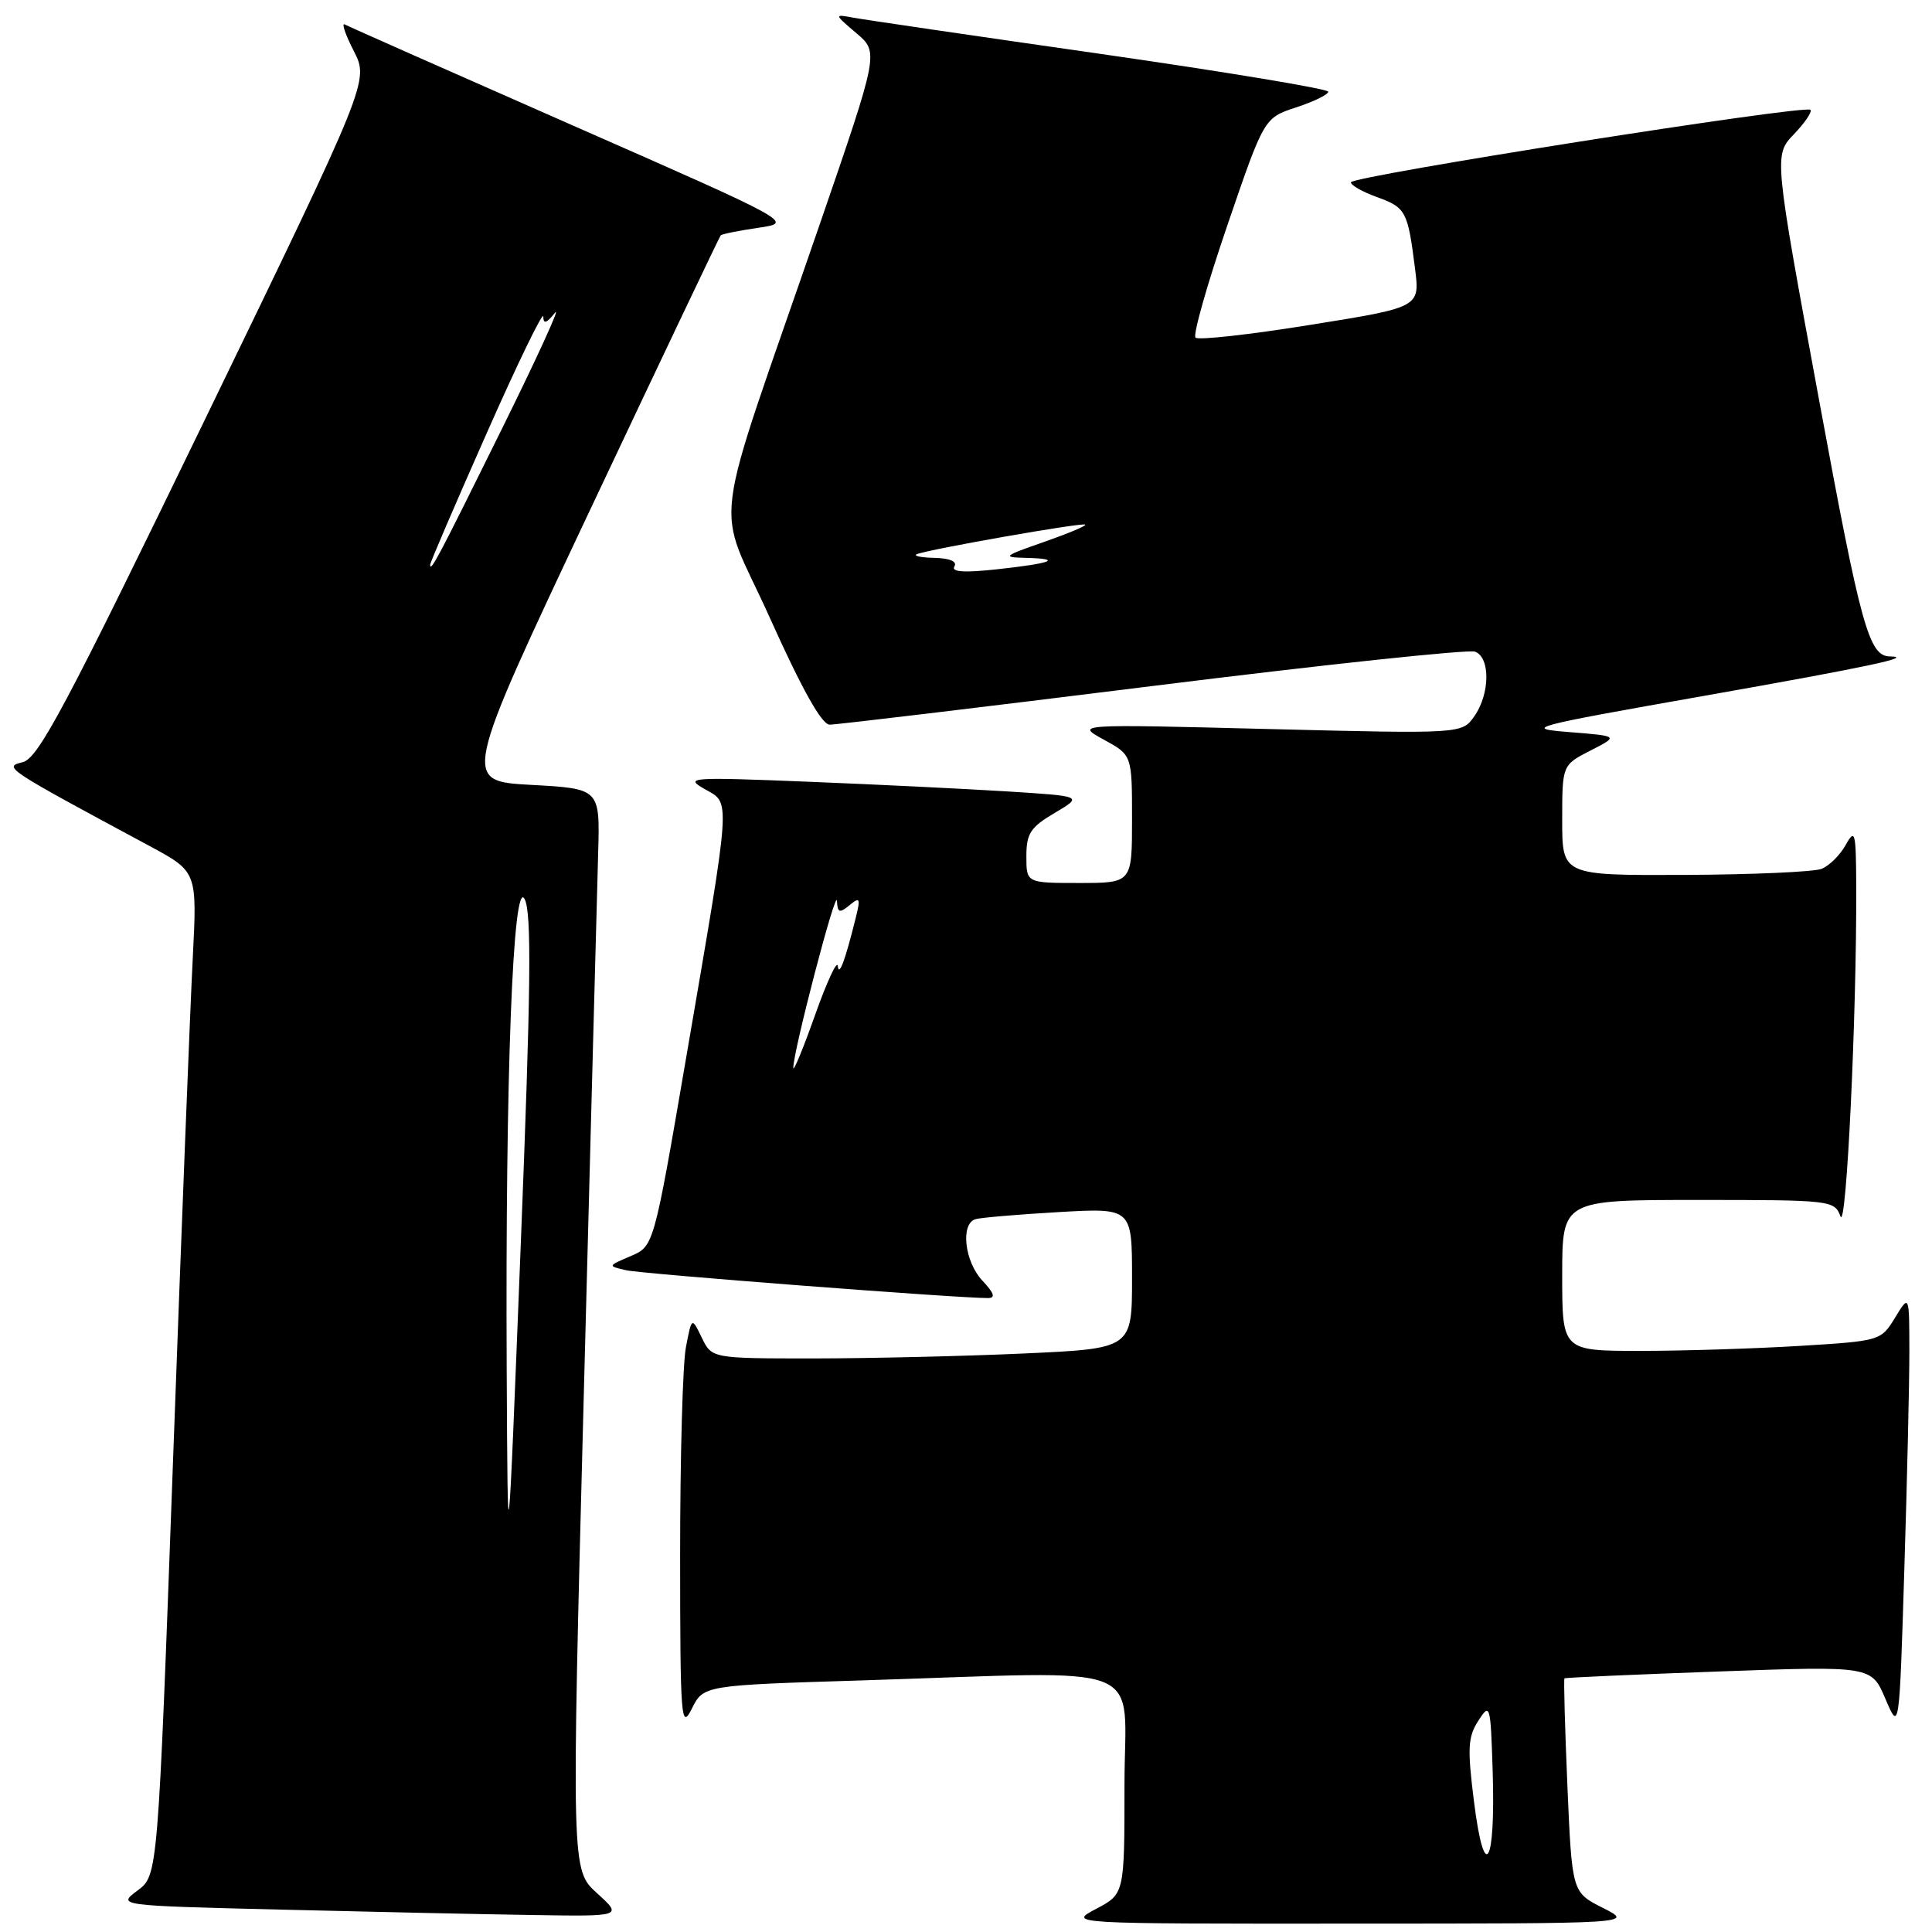 <?xml version="1.0" encoding="UTF-8" standalone="no"?>
<!DOCTYPE svg PUBLIC "-//W3C//DTD SVG 1.1//EN" "http://www.w3.org/Graphics/SVG/1.1/DTD/svg11.dtd" >
<svg xmlns="http://www.w3.org/2000/svg" xmlns:xlink="http://www.w3.org/1999/xlink" version="1.1" viewBox="0 0 256 256">
 <g >
 <path fill="currentColor"
d=" M 212.40 252.81 C 208.30 250.75 208.30 250.75 207.69 236.66 C 207.36 228.91 207.18 222.49 207.30 222.39 C 207.41 222.29 216.61 221.88 227.74 221.48 C 247.97 220.75 247.97 220.75 249.82 225.09 C 251.67 229.44 251.67 229.44 252.33 208.06 C 252.70 196.30 253.00 183.26 253.00 179.09 C 252.99 171.50 252.99 171.50 251.11 174.59 C 249.24 177.66 249.14 177.69 238.46 178.34 C 232.53 178.70 223.03 179.00 217.34 179.00 C 207.00 179.00 207.00 179.00 207.00 169.00 C 207.00 159.00 207.00 159.00 225.03 159.00 C 242.63 159.00 243.08 159.05 243.87 161.17 C 244.65 163.30 246.03 134.55 245.96 117.50 C 245.93 110.22 245.81 109.72 244.57 111.95 C 243.83 113.30 242.38 114.73 241.36 115.13 C 240.34 115.53 232.19 115.89 223.25 115.93 C 207.00 116.00 207.00 116.00 207.00 108.69 C 207.00 101.37 207.00 101.37 210.75 99.45 C 214.50 97.53 214.50 97.53 208.00 97.01 C 201.76 96.52 202.50 96.32 225.99 92.17 C 247.49 88.37 253.77 87.04 250.42 86.98 C 247.64 86.94 246.58 83.08 241.03 52.97 C 235.05 20.56 235.05 20.56 237.70 17.79 C 239.16 16.27 240.14 14.81 239.89 14.55 C 239.18 13.85 179.00 23.34 179.00 24.16 C 179.00 24.55 180.57 25.44 182.50 26.13 C 186.29 27.51 186.54 27.98 187.50 35.61 C 188.15 40.72 188.15 40.72 173.60 43.05 C 165.60 44.34 158.76 45.10 158.41 44.74 C 158.05 44.39 159.95 37.69 162.63 29.86 C 167.50 15.62 167.50 15.62 171.75 14.23 C 174.09 13.46 176.00 12.53 176.00 12.15 C 176.00 11.78 162.39 9.52 145.75 7.13 C 129.11 4.75 114.38 2.59 113.00 2.33 C 110.52 1.87 110.53 1.89 113.48 4.40 C 116.46 6.94 116.46 6.94 108.62 29.72 C 93.86 72.58 94.74 65.67 102.01 81.87 C 106.25 91.30 108.88 96.01 109.93 96.02 C 110.79 96.03 130.05 93.72 152.71 90.90 C 175.38 88.07 194.62 86.02 195.46 86.35 C 197.49 87.13 197.44 91.93 195.36 94.90 C 193.72 97.24 193.72 97.24 168.11 96.60 C 142.50 95.95 142.50 95.95 146.25 98.00 C 150.00 100.05 150.00 100.05 150.00 108.52 C 150.00 117.00 150.00 117.00 143.00 117.00 C 136.00 117.00 136.00 117.00 136.00 113.47 C 136.00 110.44 136.54 109.61 139.75 107.72 C 143.50 105.50 143.50 105.50 133.50 104.87 C 128.00 104.53 116.08 103.94 107.00 103.58 C 91.39 102.95 90.65 103.01 93.38 104.56 C 96.85 106.54 96.96 104.92 90.89 140.32 C 86.63 165.14 86.63 165.14 83.57 166.44 C 80.50 167.75 80.50 167.75 83.00 168.32 C 85.13 168.80 126.82 172.01 130.92 172.00 C 131.94 172.00 131.73 171.34 130.17 169.69 C 127.81 167.17 127.24 162.17 129.25 161.55 C 129.94 161.34 134.89 160.92 140.25 160.61 C 150.00 160.05 150.00 160.05 150.00 169.37 C 150.00 178.69 150.00 178.69 135.75 179.34 C 127.91 179.70 115.38 179.99 107.91 180.00 C 94.32 180.00 94.32 180.00 92.99 177.25 C 91.66 174.50 91.66 174.50 90.89 178.50 C 90.46 180.70 90.12 193.07 90.12 206.00 C 90.13 227.86 90.24 229.28 91.67 226.41 C 93.22 223.31 93.22 223.31 114.27 222.66 C 153.05 221.45 149.00 219.84 149.00 236.48 C 149.00 250.95 149.00 250.95 145.25 252.93 C 141.50 254.91 141.50 254.91 179.00 254.89 C 216.50 254.88 216.50 254.88 212.40 252.81 Z  M 79.10 250.85 C 75.71 247.77 75.71 247.77 77.36 184.63 C 78.27 149.91 79.13 117.67 79.26 113.00 C 79.50 104.50 79.50 104.50 70.37 104.00 C 61.24 103.50 61.24 103.50 78.22 67.50 C 87.56 47.70 95.34 31.36 95.50 31.18 C 95.67 31.01 97.91 30.56 100.49 30.18 C 105.18 29.50 105.18 29.50 75.84 16.60 C 59.70 9.50 46.13 3.49 45.68 3.24 C 45.22 2.99 45.76 4.58 46.88 6.76 C 48.90 10.73 48.90 10.73 27.16 55.58 C 8.61 93.84 5.06 100.51 2.99 101.00 C 0.39 101.62 0.68 101.81 19.82 112.10 C 26.13 115.50 26.13 115.50 25.54 127.00 C 25.21 133.32 24.03 163.25 22.93 193.50 C 20.92 248.50 20.92 248.50 18.23 250.50 C 15.54 252.50 15.54 252.50 37.02 253.03 C 48.83 253.32 63.90 253.65 70.50 253.75 C 82.50 253.94 82.50 253.94 79.10 250.85 Z  M 195.32 238.79 C 194.42 231.67 194.50 230.15 195.89 228.00 C 197.44 225.59 197.51 225.83 197.79 234.77 C 198.17 247.23 196.69 249.65 195.32 238.79 Z  M 105.12 141.50 C 105.05 139.54 110.79 117.54 110.90 119.37 C 110.98 120.95 111.24 121.04 112.56 119.95 C 113.94 118.81 114.04 119.00 113.40 121.58 C 111.98 127.30 111.17 129.48 111.01 128.00 C 110.92 127.17 109.56 130.10 108.00 134.50 C 106.44 138.90 105.14 142.05 105.12 141.50 Z  M 126.46 75.06 C 126.87 74.40 125.87 73.97 123.81 73.92 C 121.99 73.88 120.95 73.65 121.50 73.43 C 123.06 72.78 143.46 69.20 143.81 69.51 C 143.98 69.67 141.51 70.70 138.31 71.82 C 132.93 73.69 132.75 73.85 135.92 73.92 C 140.90 74.04 139.40 74.64 132.15 75.43 C 127.78 75.91 126.01 75.79 126.46 75.06 Z  M 67.14 181.50 C 66.95 142.85 67.97 116.07 69.52 119.14 C 70.46 120.99 70.35 130.90 69.00 165.00 C 67.28 208.50 67.28 208.50 67.14 181.50 Z  M 57.00 74.82 C 57.00 74.54 60.37 66.70 64.49 57.40 C 68.60 48.11 71.98 41.15 71.99 41.94 C 72.00 42.98 72.42 42.85 73.54 41.44 C 74.38 40.37 71.18 47.38 66.42 57.00 C 58.07 73.90 57.00 75.93 57.00 74.82 Z "/>
</g>
</svg>